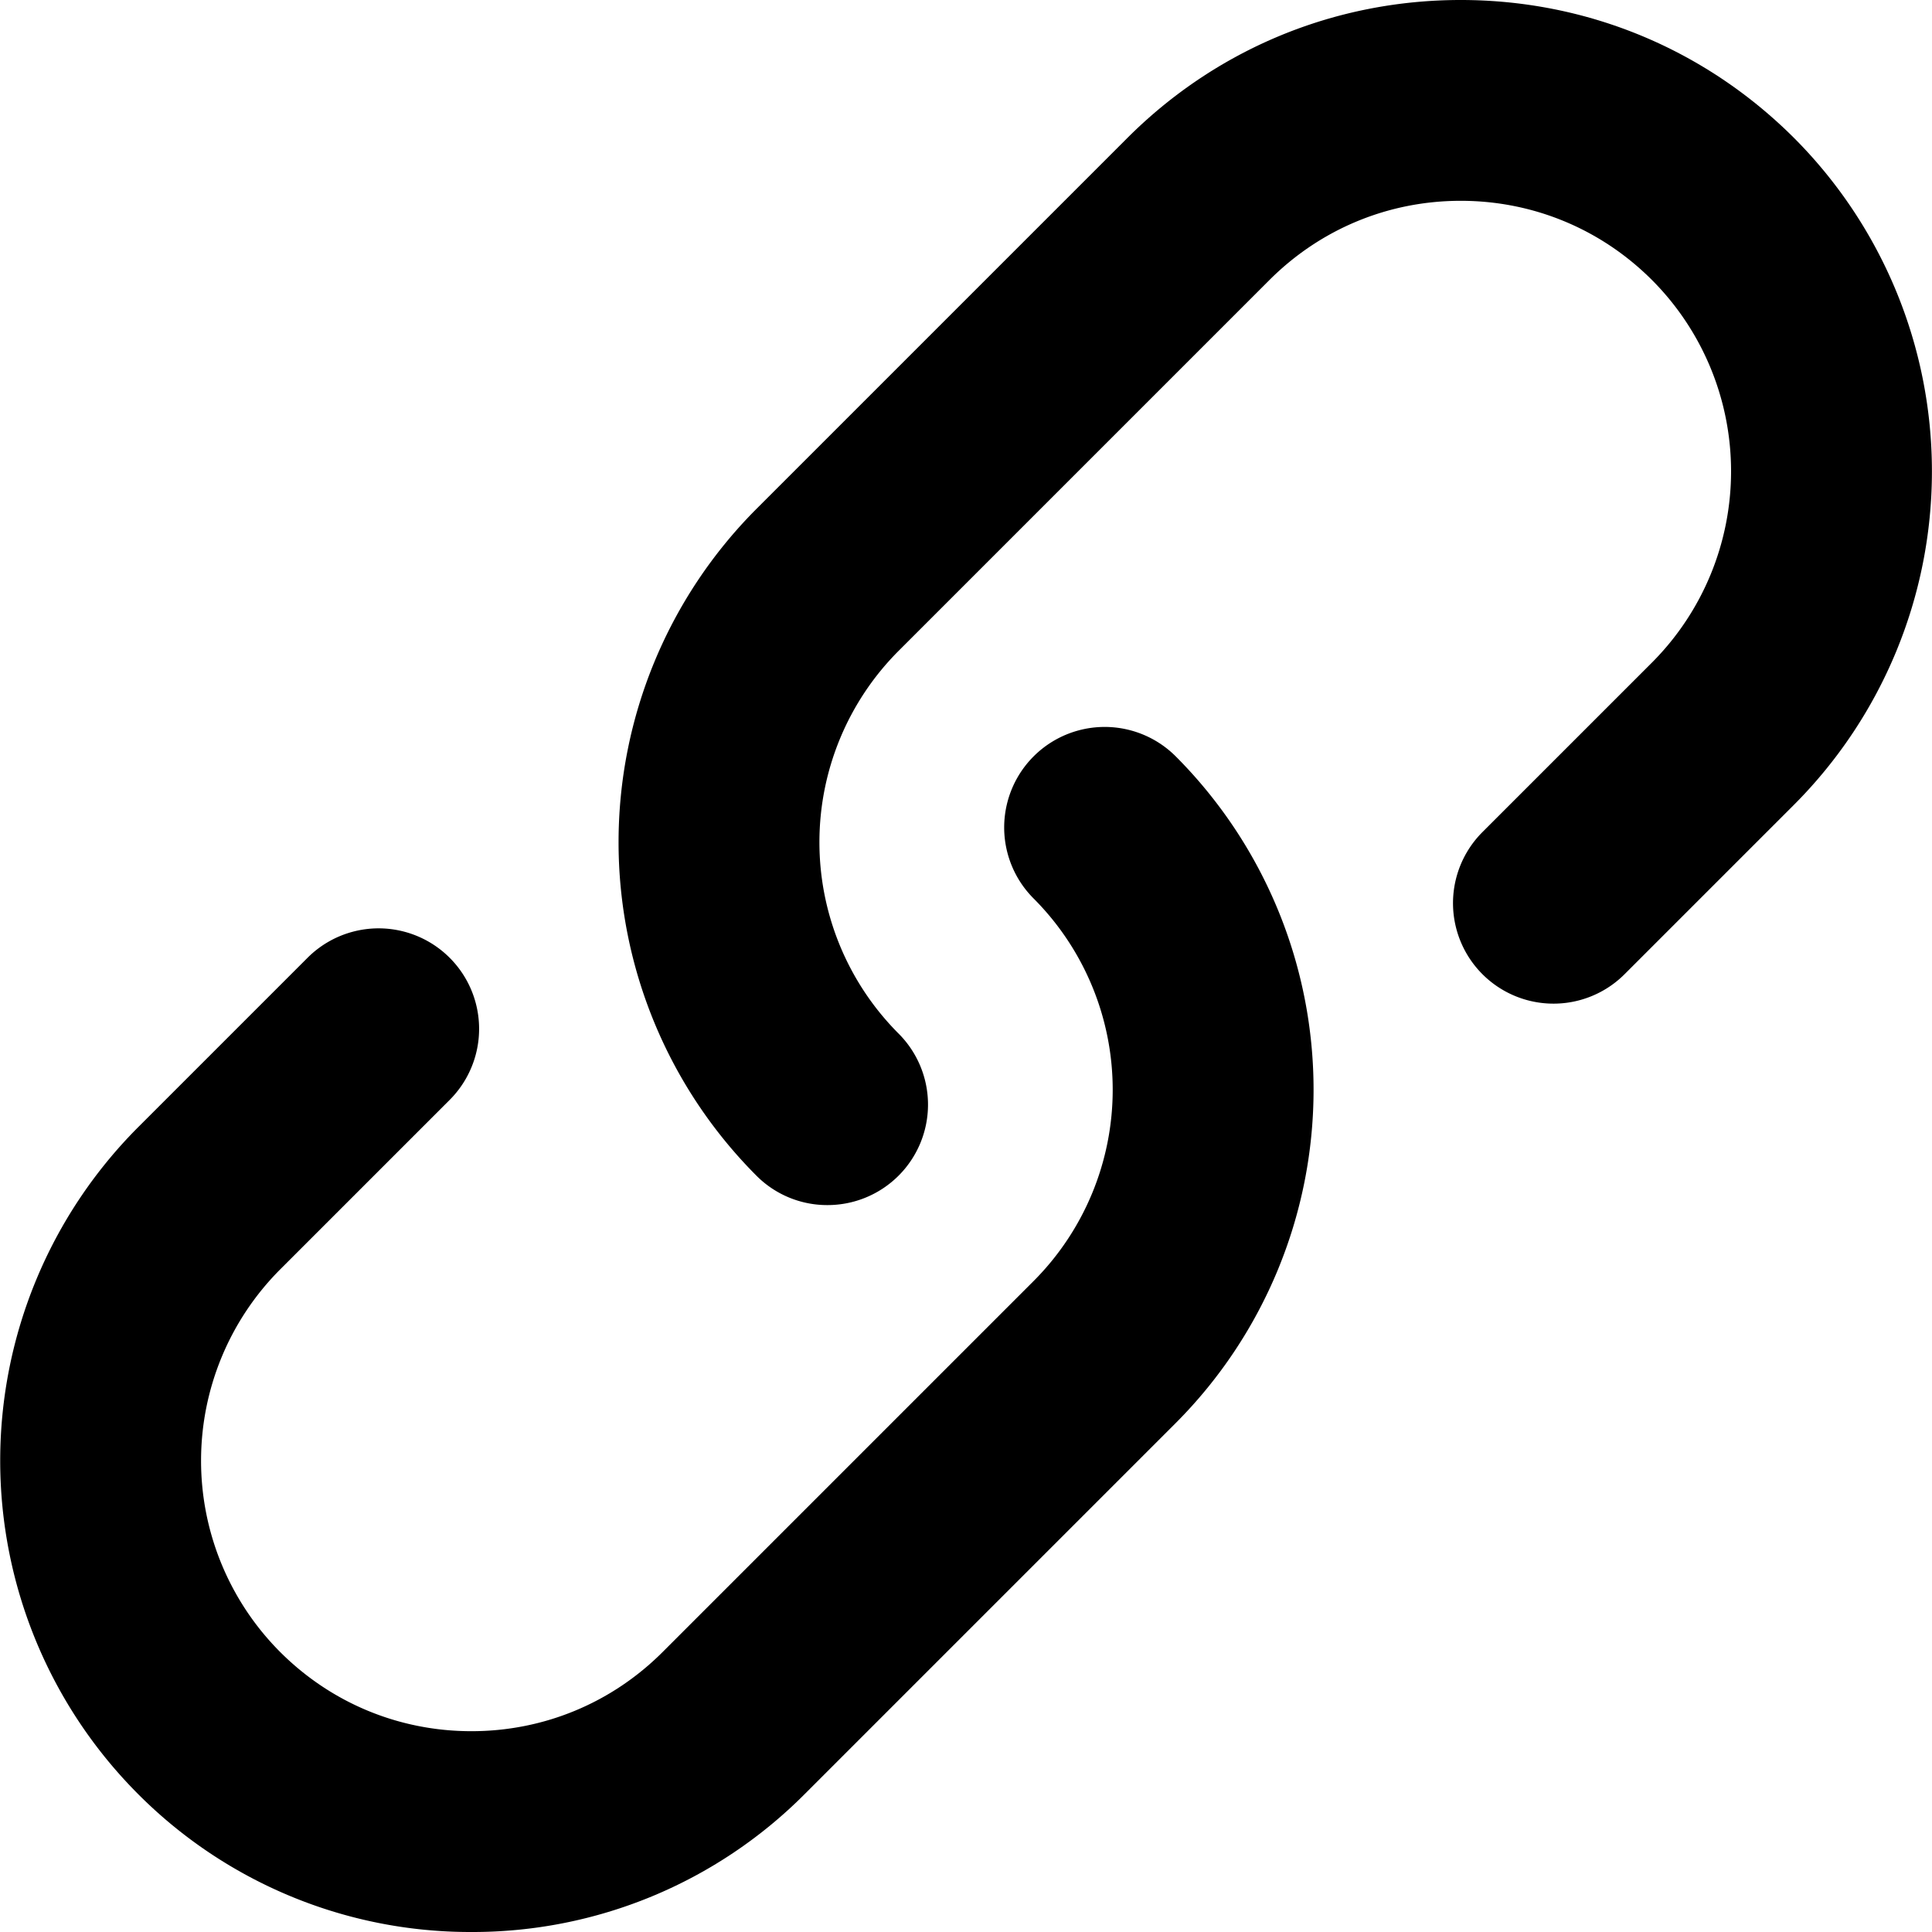 <svg xmlns="http://www.w3.org/2000/svg" aria-hidden="true" fill="currentColor" viewBox="0 0 16 16">
  <path d="M6.852 9.98a.826.826 0 01-.588-.244 3.909 3.909 0 010-5.521l3.072-3.072C10.073.406 11.054 0 12.097 0s2.023.406 2.761 1.143a3.909 3.909 0 010 5.521l-1.404 1.404a.832.832 0 01-1.177-1.177l1.404-1.404a2.243 2.243 0 000-3.168c-.423-.423-.986-.656-1.584-.656s-1.161.233-1.584.656L7.441 5.391a2.243 2.243 0 000 3.168.832.832 0 01-.588 1.421z"/>
  <path d="M3.904 16a3.881 3.881 0 01-2.761-1.143 3.909 3.909 0 010-5.521l1.404-1.404a.832.832 0 011.177 1.177L2.32 10.513a2.243 2.243 0 000 3.168c.423.423.986.656 1.584.656s1.161-.233 1.584-.656l3.072-3.072a2.243 2.243 0 000-3.168.832.832 0 011.177-1.177 3.909 3.909 0 010 5.521l-3.072 3.072A3.88 3.88 0 013.904 16z"/>
</svg>
